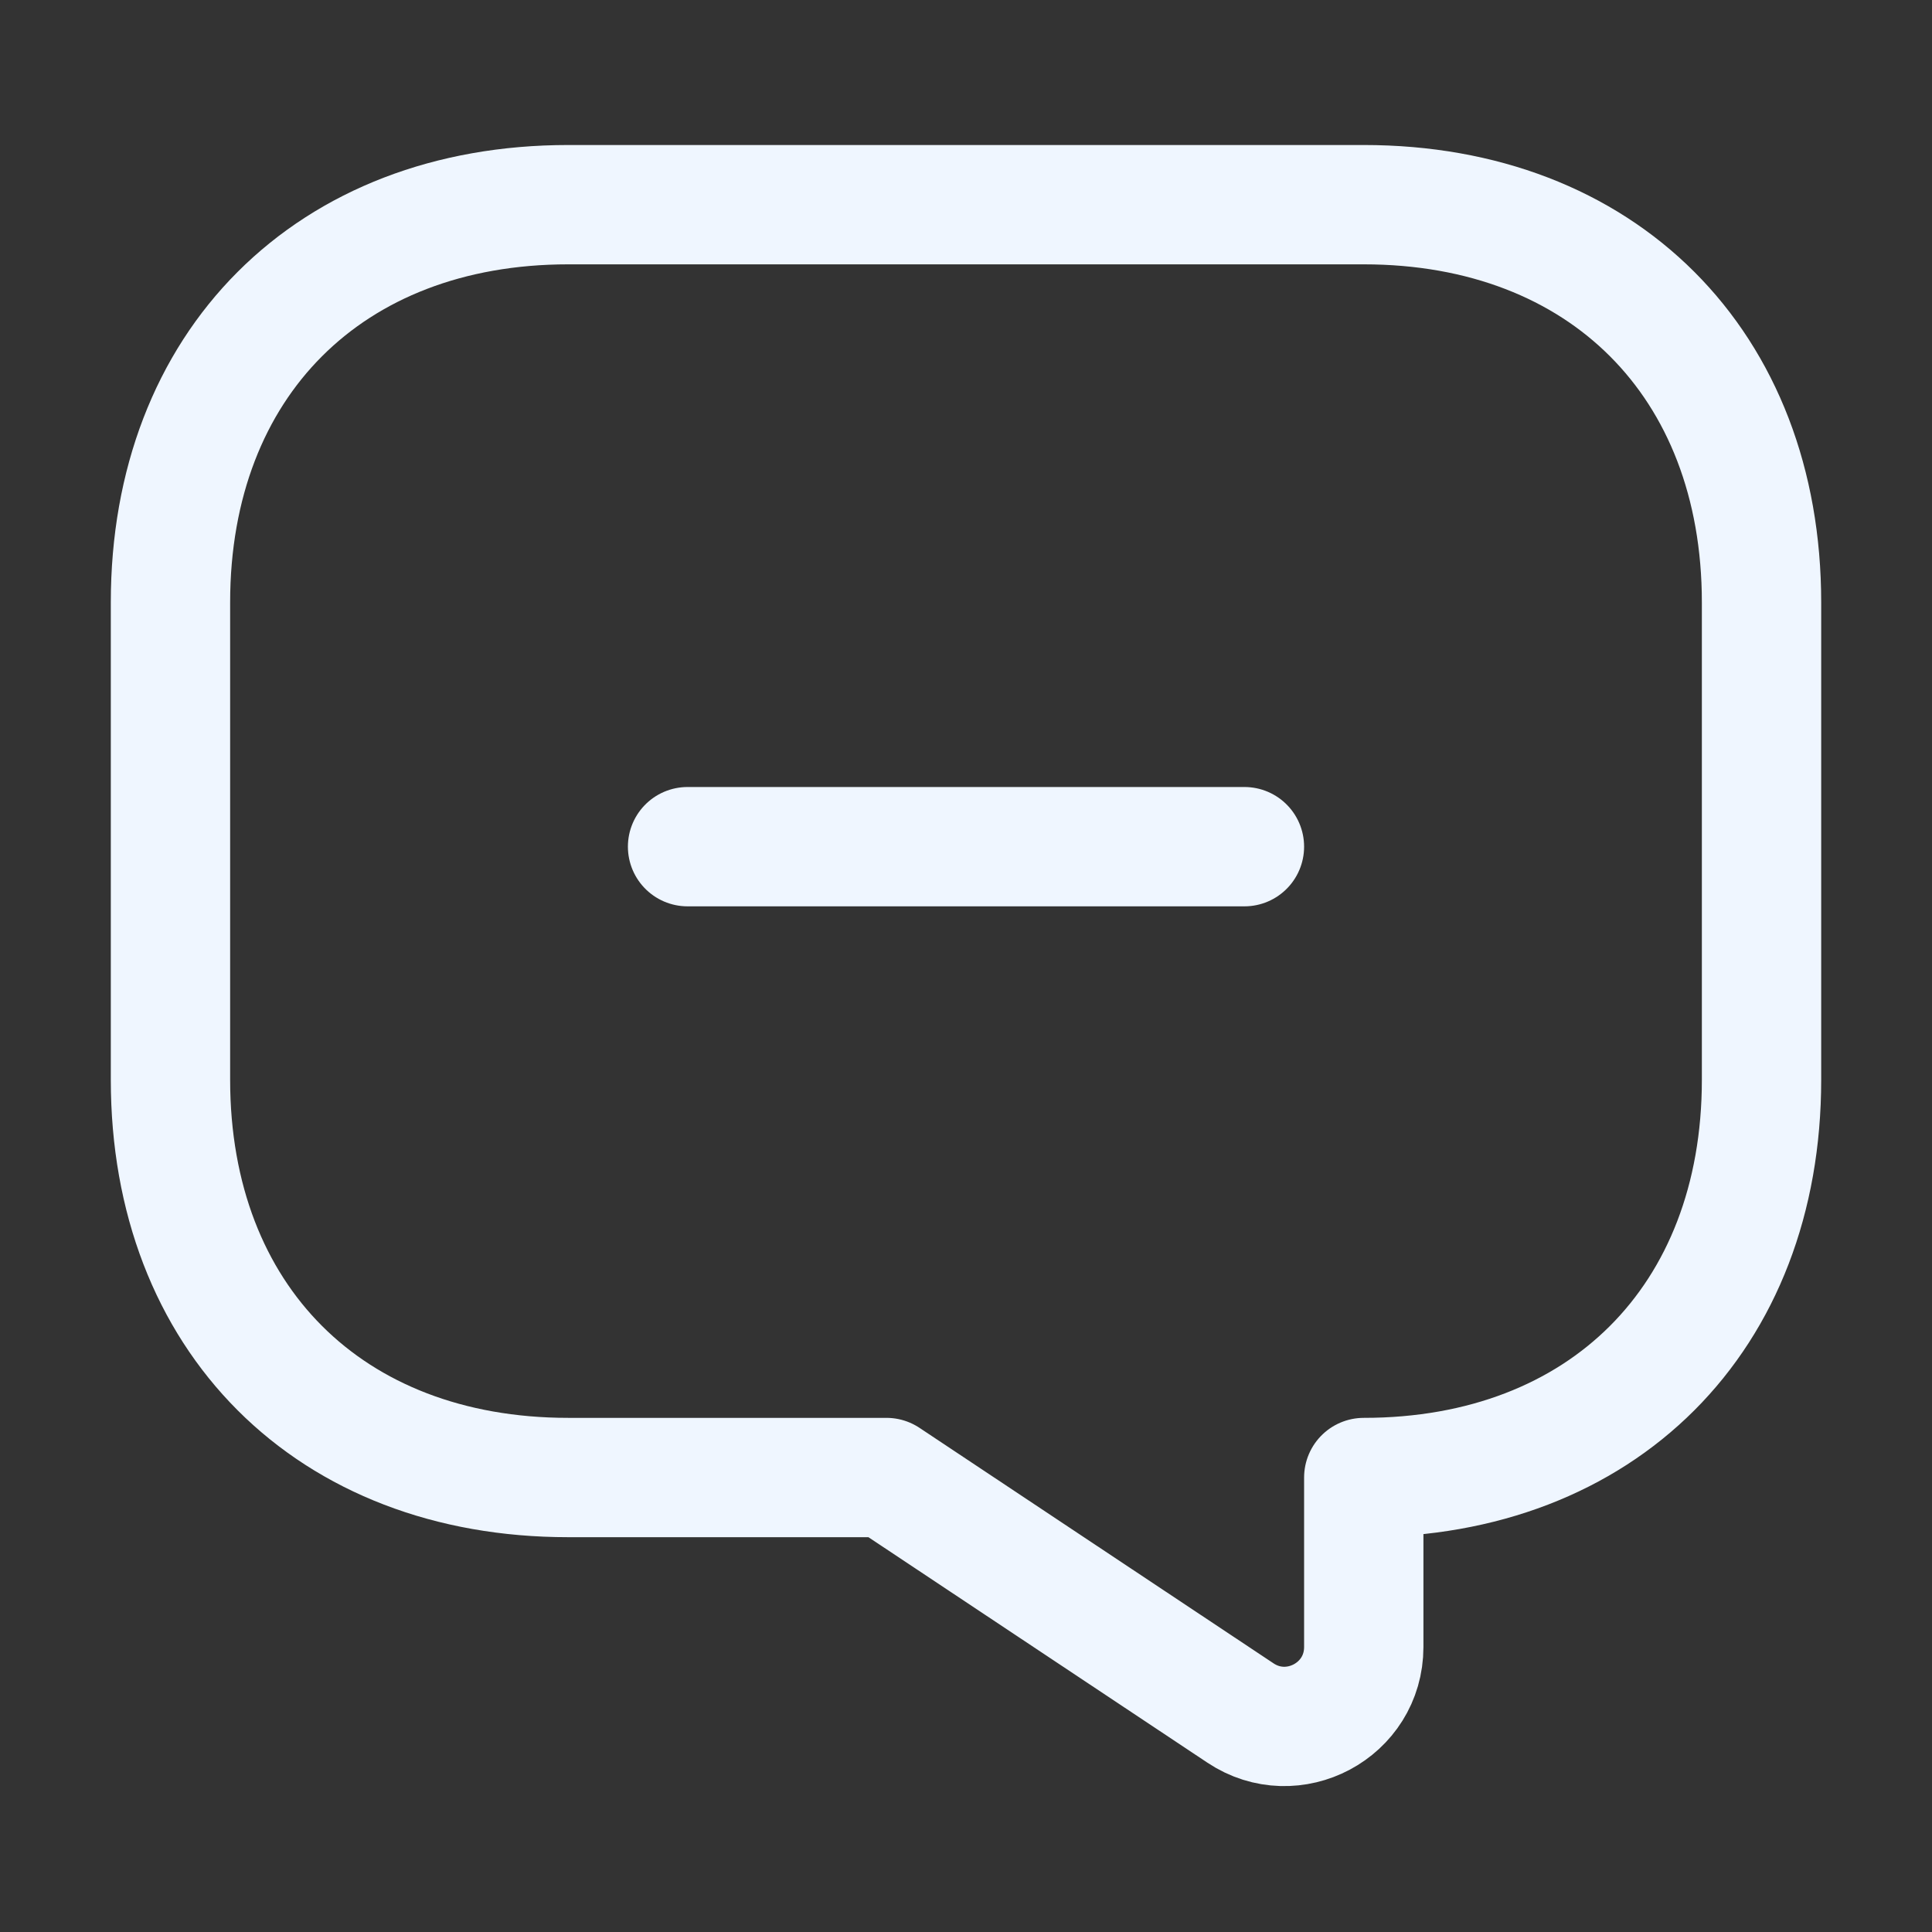 <svg width="34" height="34" viewBox="0 0 34 34" fill="none" xmlns="http://www.w3.org/2000/svg">
<rect x="0" y="0" width="34" height="34" fill="#333333" stroke="none"/>
<path d="M12.1 14.9H21.9" stroke="#EFF6FF" stroke-width="2.1" stroke-miterlimit="10" stroke-linecap="round" stroke-linejoin="round"/>
<path d="M10 26.002H15.6L21.83 30.146C22.754 30.762 24 30.104 24 28.984V26.002C28.2 26.002 31 23.202 31 19.002V10.602C31 6.402 28.2 3.602 24 3.602H10C5.8 3.602 3 6.402 3 10.602V19.002C3 23.202 5.8 26.002 10 26.002Z" stroke="#EFF6FF" stroke-width="2.1" stroke-miterlimit="10" stroke-linecap="round" stroke-linejoin="round"/>
</svg>
